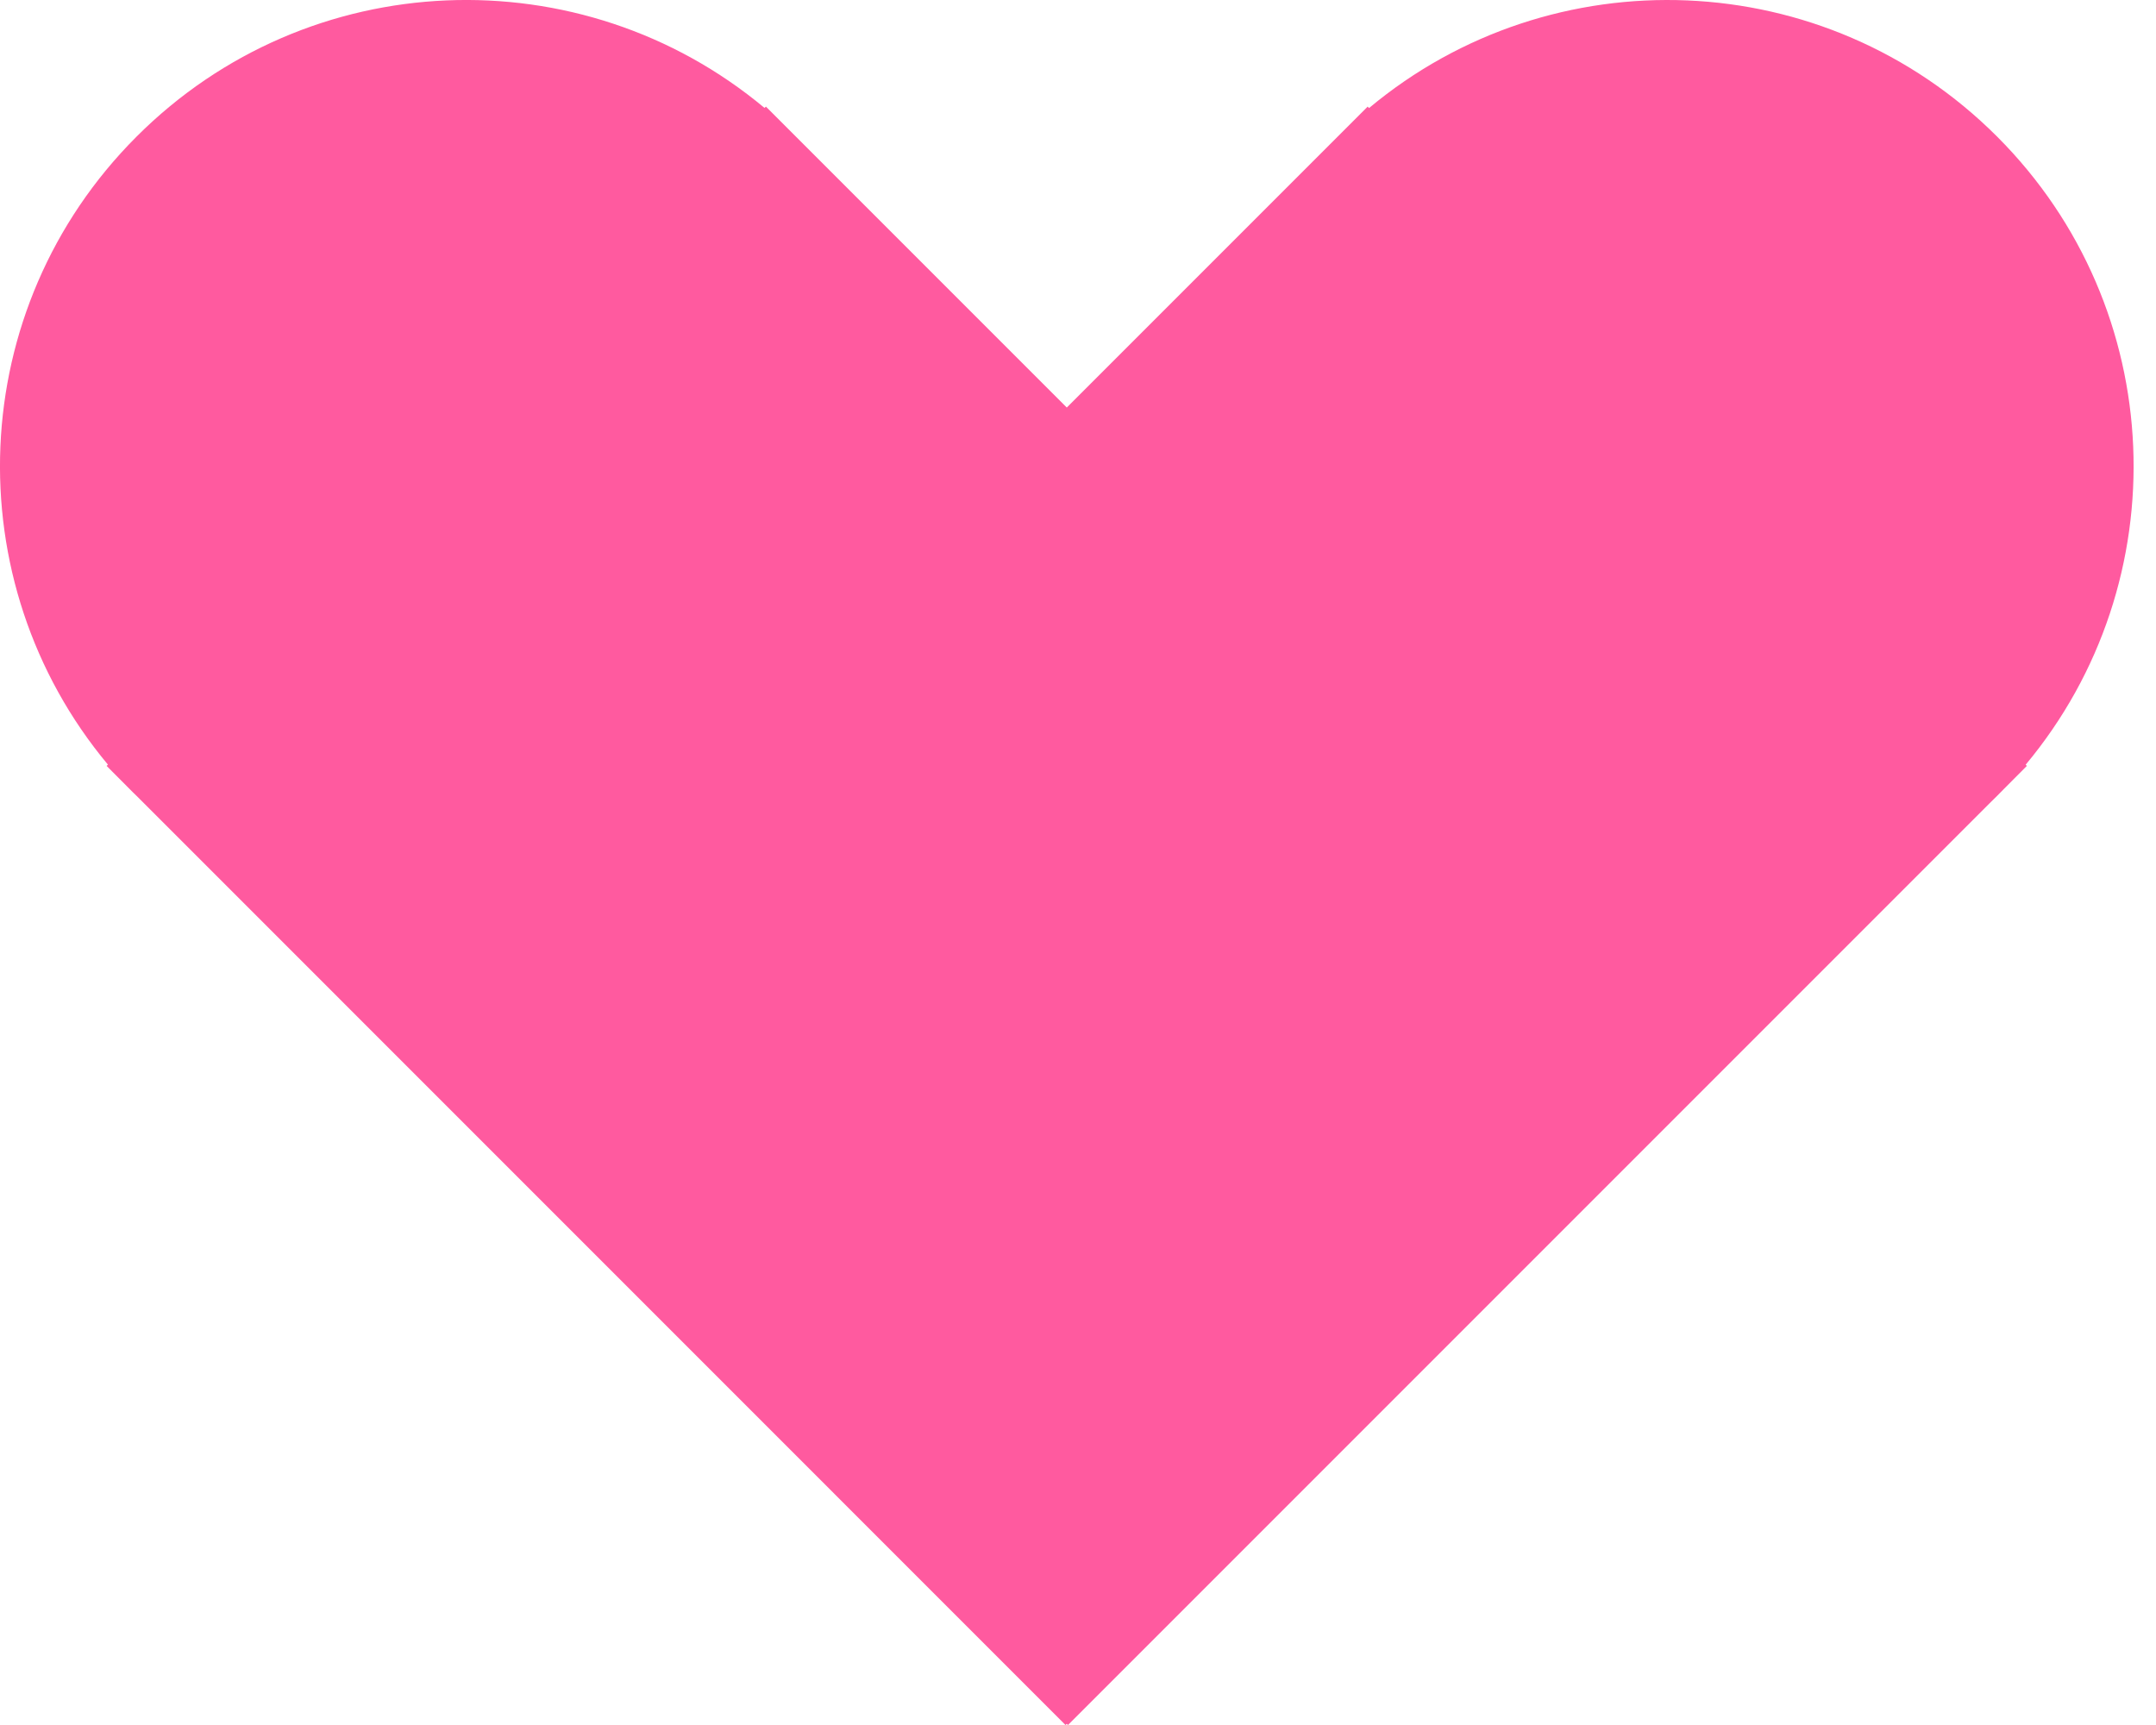 <svg width="20" height="16" viewBox="0 0 20 16" fill="none" xmlns="http://www.w3.org/2000/svg">
<path fill-rule="evenodd" clip-rule="evenodd" d="M1.001 7.092C-0.417 5.393 -0.329 2.862 1.267 1.267C2.862 -0.329 5.393 -0.417 7.092 1.001L7.105 0.989L9.896 3.78L12.687 0.989L12.7 1.002C14.399 -0.417 16.93 -0.329 18.526 1.267C20.121 2.862 20.209 5.394 18.791 7.093L18.802 7.104L18.592 7.315C18.57 7.337 18.548 7.36 18.526 7.382C18.503 7.405 18.481 7.427 18.458 7.449L9.907 16L9.896 15.989L9.884 16L1.298 7.413L1.267 7.382L1.235 7.351L0.989 7.104L1.001 7.092Z" fill="#FF5A9F"/>
</svg>
